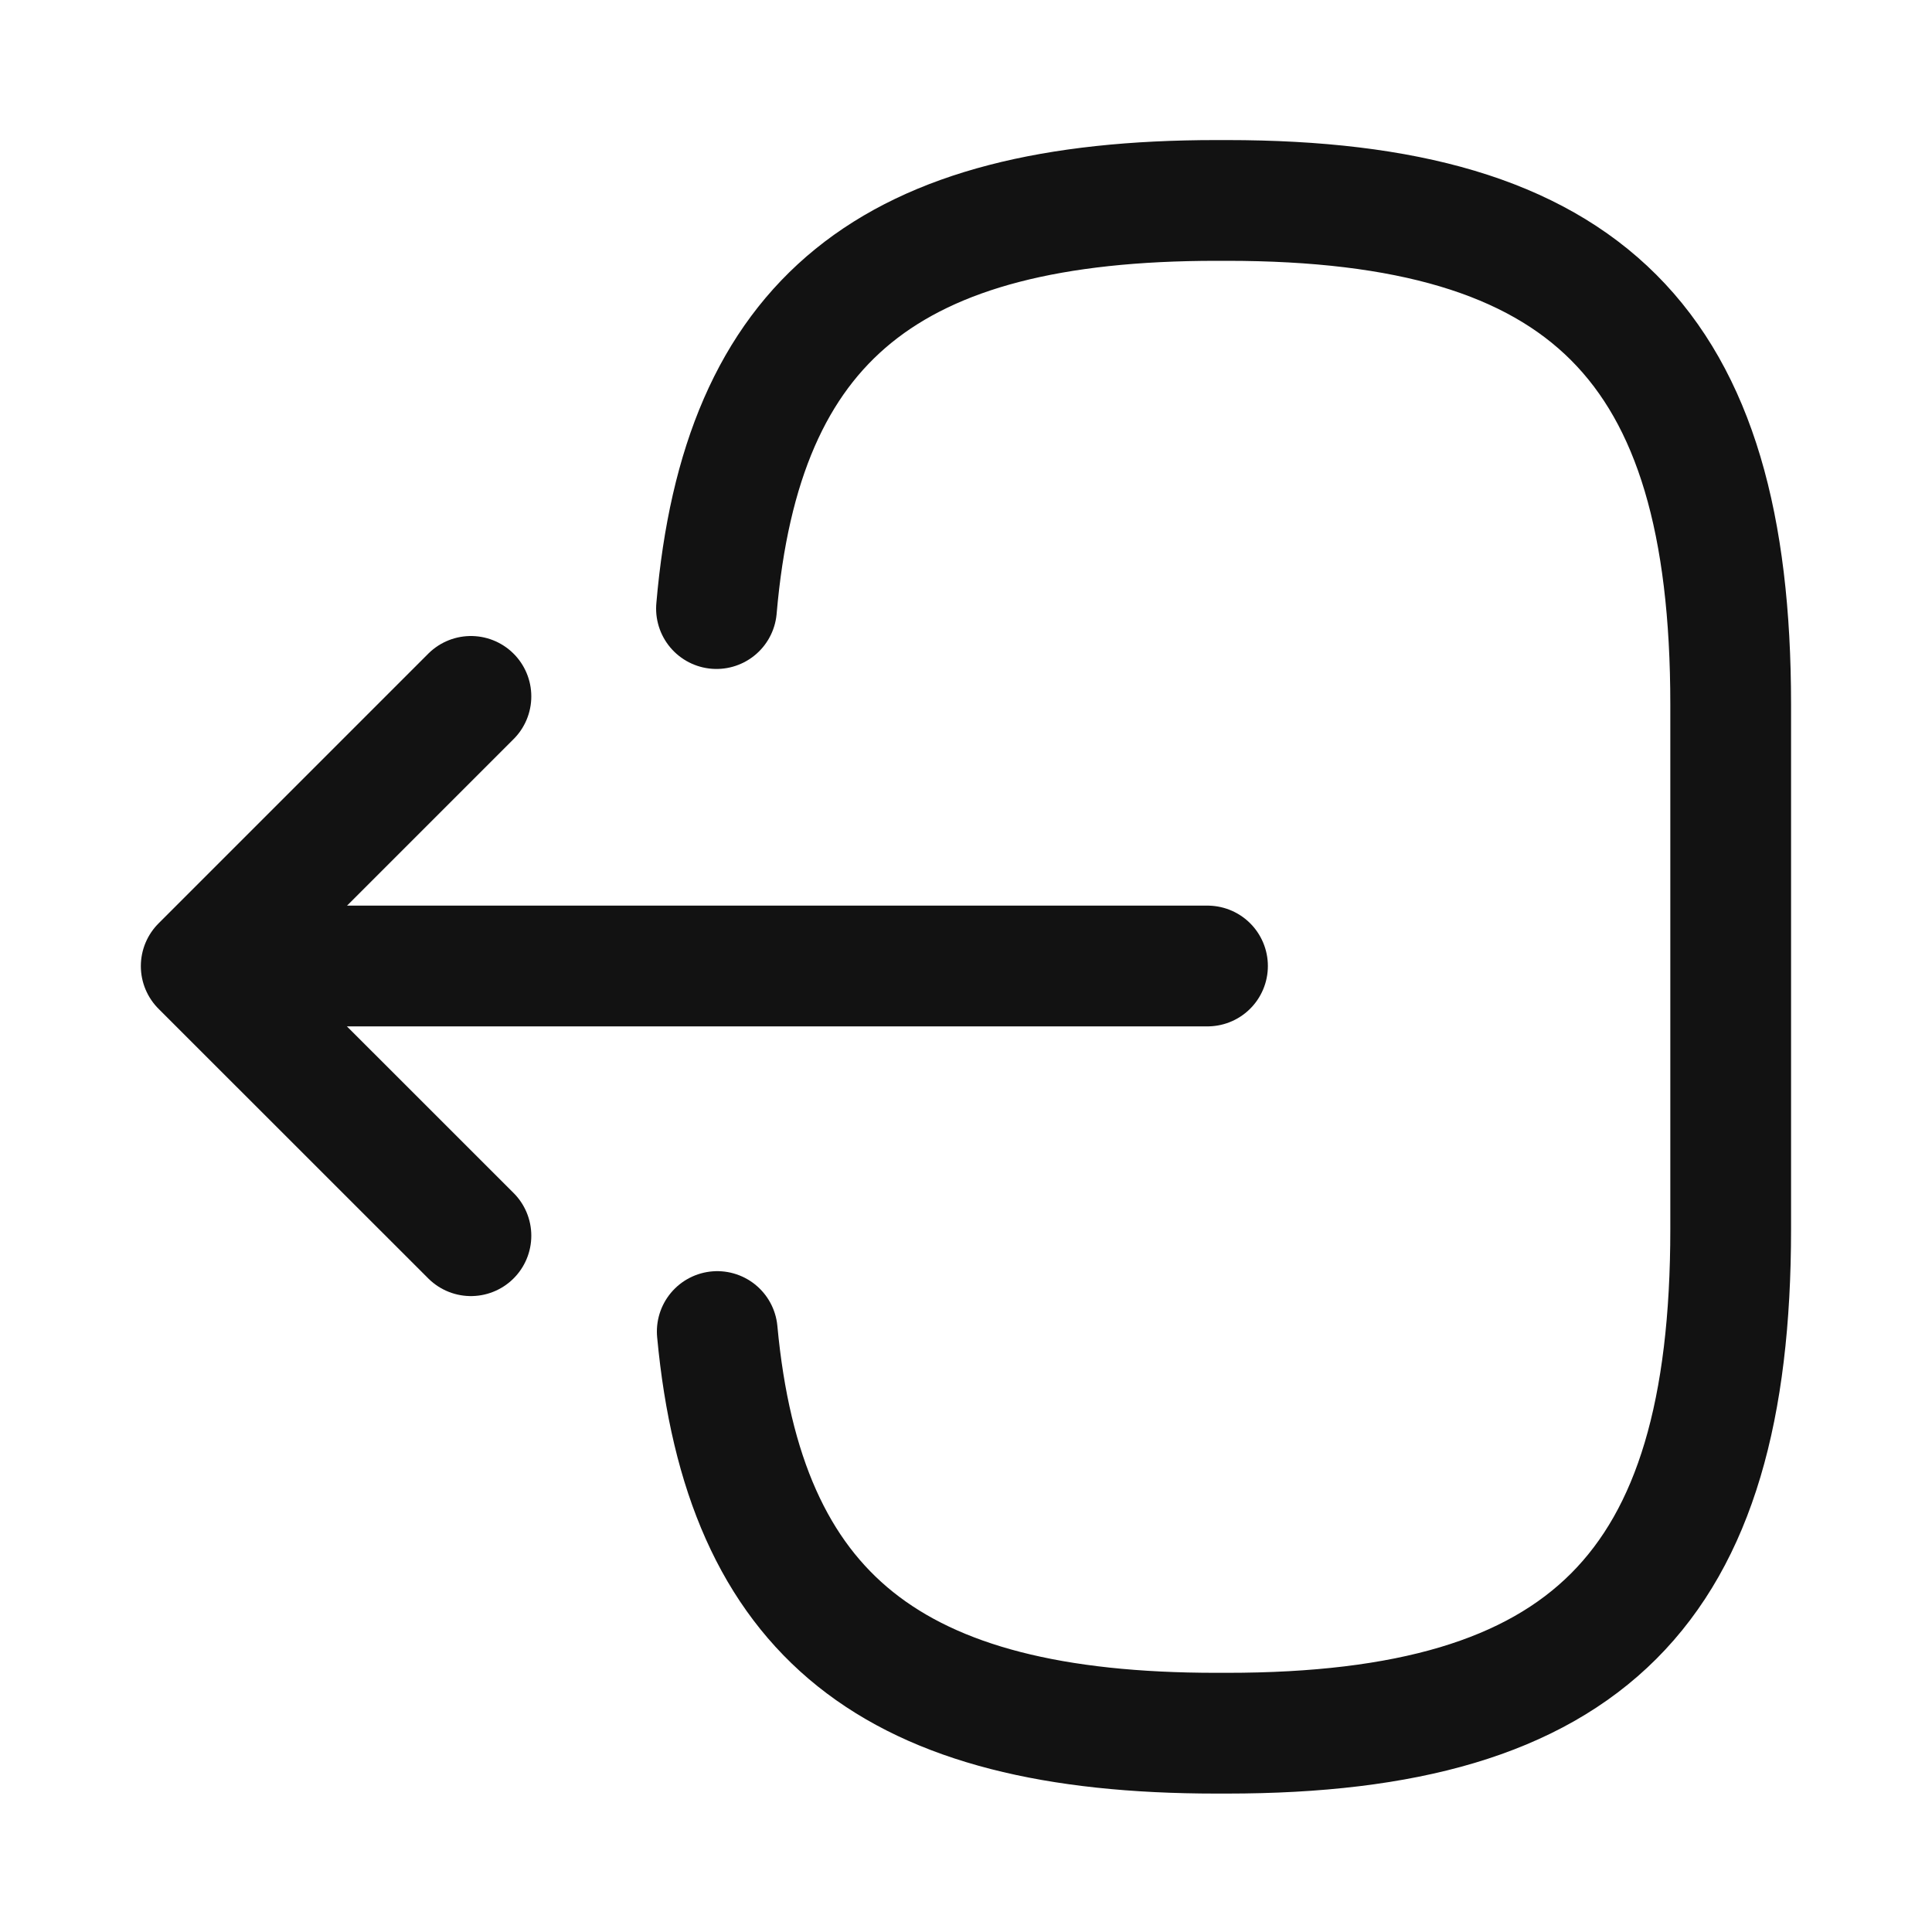 <svg width="20" height="20" viewBox="0 0 20 20" fill="none" xmlns="http://www.w3.org/2000/svg">
<path d="M7.417 6.3C7.675 3.3 9.216 2.075 12.591 2.075H12.7C16.425 2.075 17.916 3.567 17.916 7.292V12.725C17.916 16.45 16.425 17.942 12.7 17.942H12.591C9.242 17.942 7.7 16.733 7.425 13.784" stroke="#121212" stroke-width="1.25" stroke-linecap="round" stroke-linejoin="round"/>
<path d="M12.5 10H3.017" stroke="#121212" stroke-width="1.25" stroke-linecap="round" stroke-linejoin="round"/>
<path d="M4.875 7.209L2.083 10.001L4.875 12.792" stroke="#121212" stroke-width="1.25" stroke-linecap="round" stroke-linejoin="round"/>
</svg>
